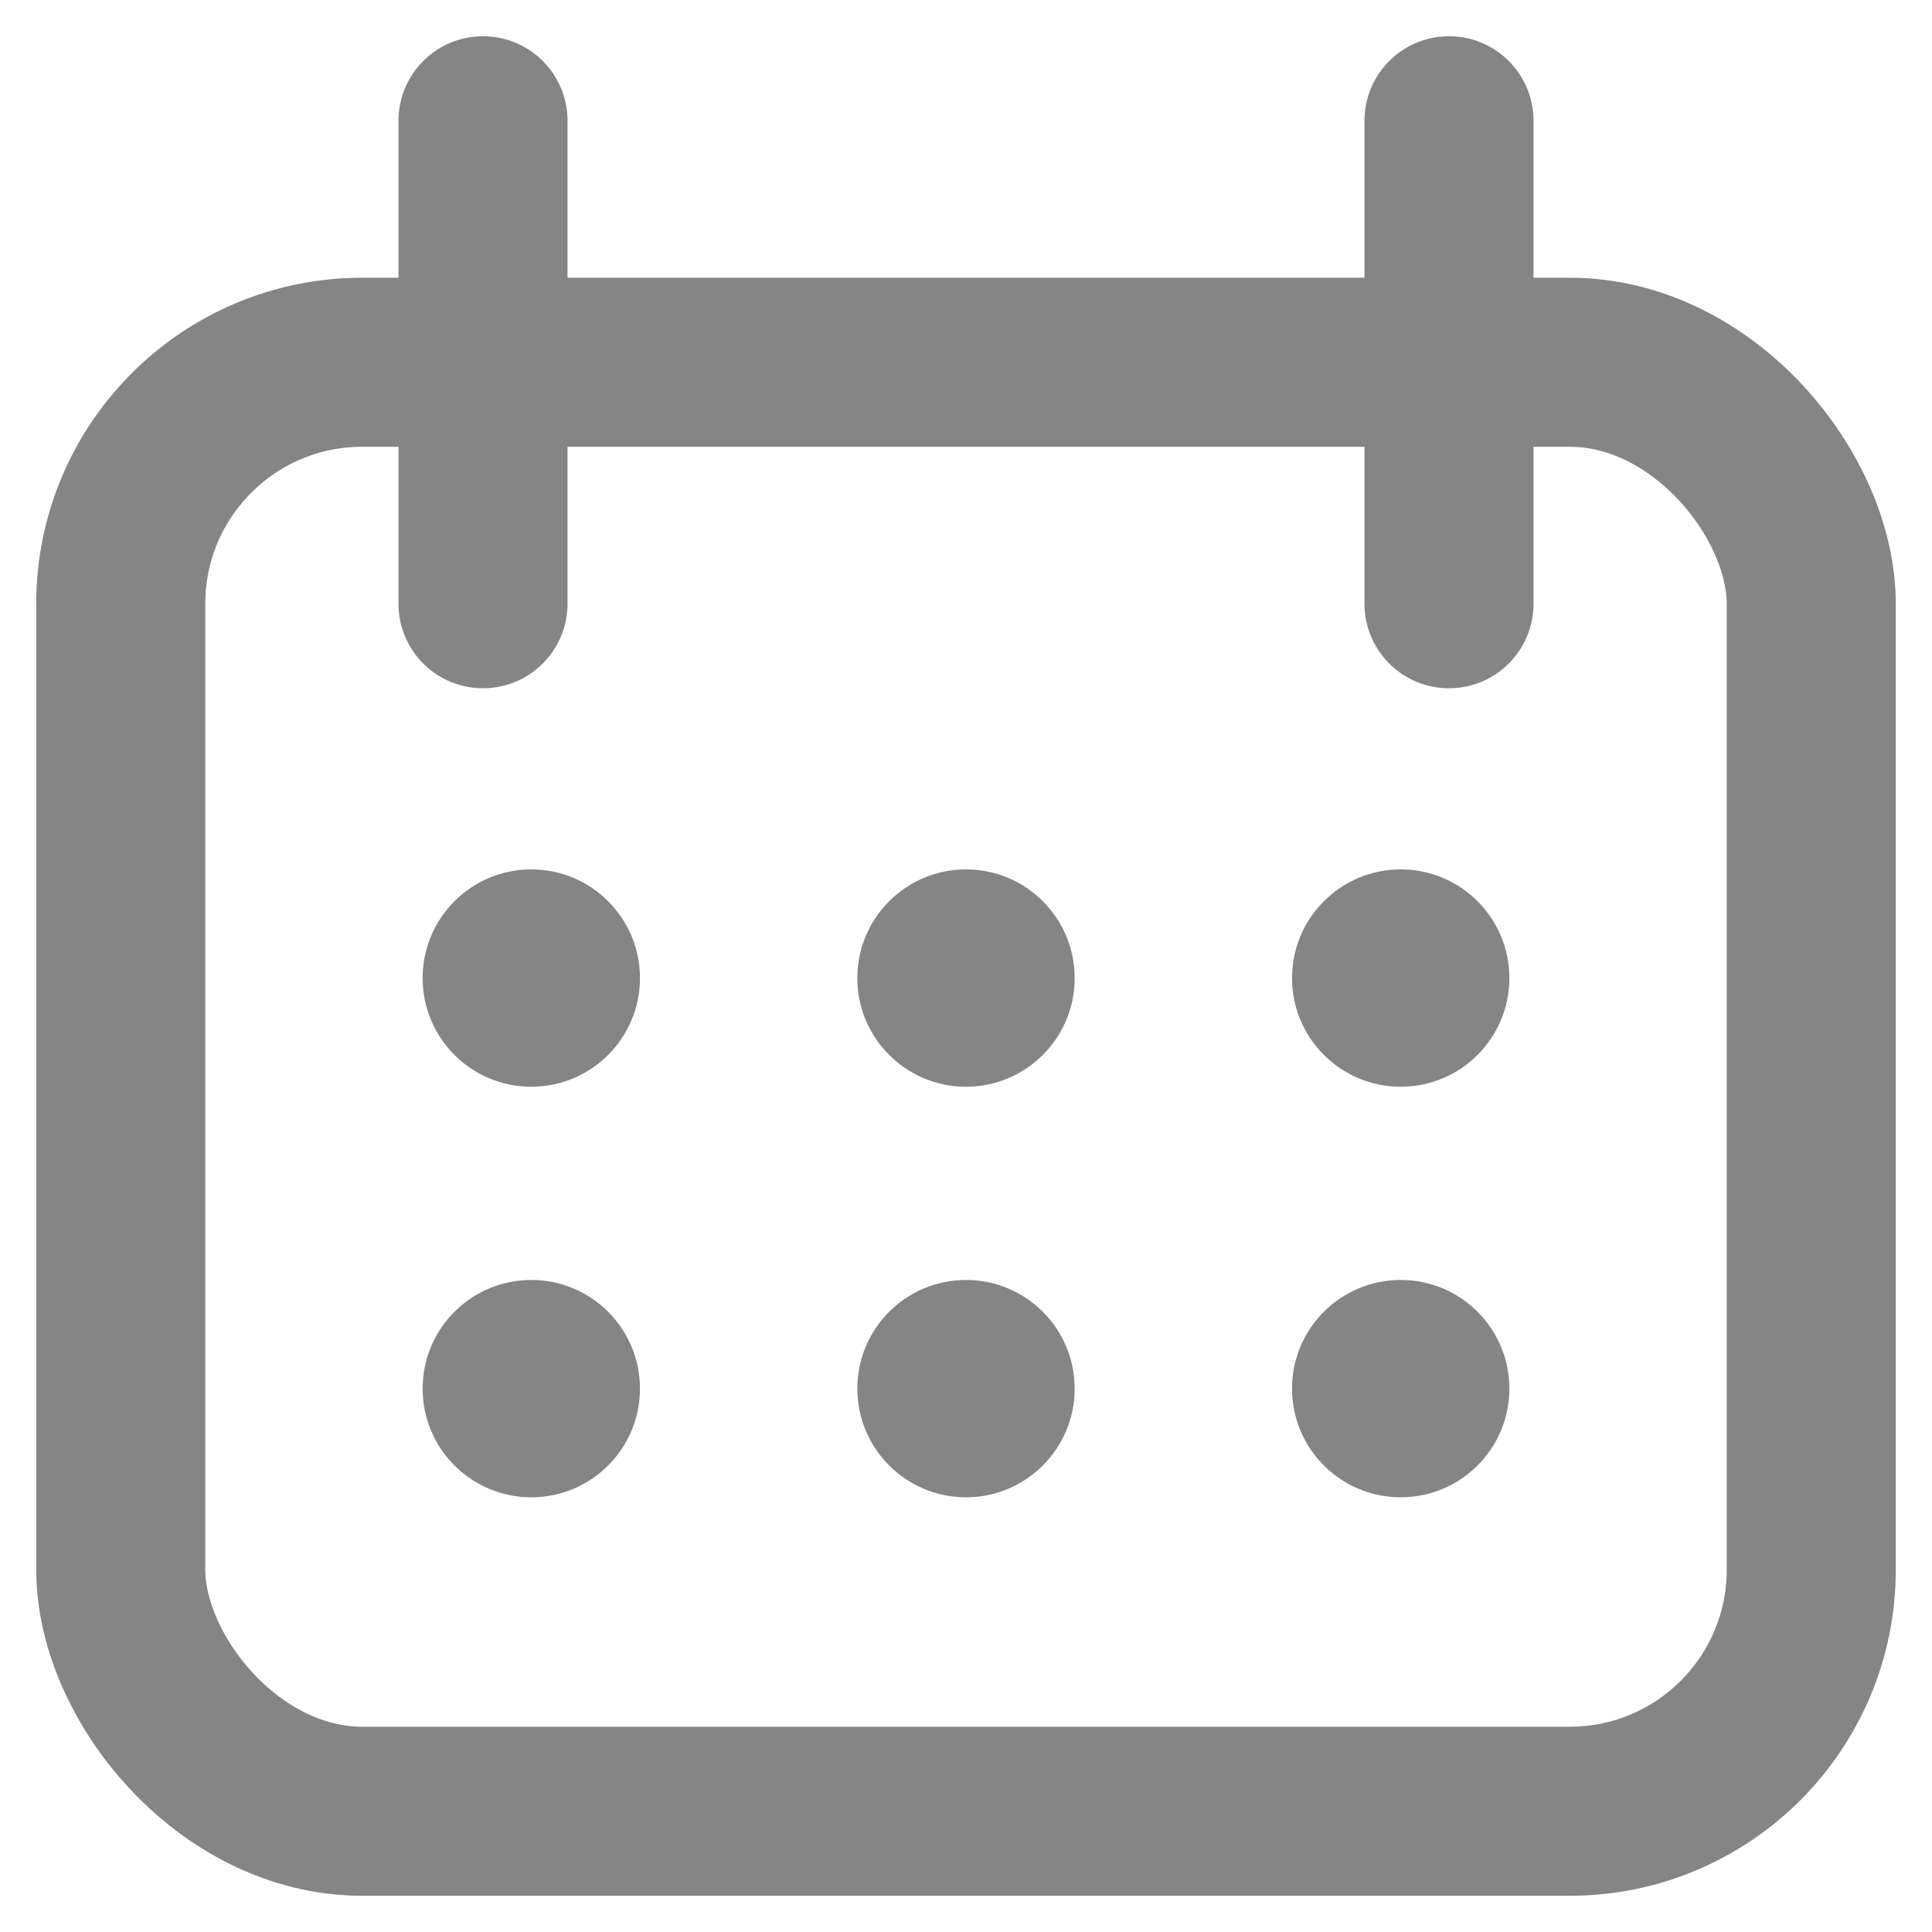 <svg width="16" height="16" viewBox="0 0 16 16" fill="none" xmlns="http://www.w3.org/2000/svg">
<rect x="1" y="3" width="14" height="12" rx="2" stroke="#858585" stroke-width="1.4"/>
<path d="M12 5L12 1" stroke="#858585" stroke-width="1.4" stroke-linecap="round"/>
<path d="M4 5L4 1" stroke="#858585" stroke-width="1.4" stroke-linecap="round"/>
<circle cx="4.4" cy="8.1" r="0.9" fill="#858585"/>
<circle cx="8" cy="8.1" r="0.9" fill="#858585"/>
<circle cx="11.6" cy="8.1" r="0.9" fill="#858585"/>
<circle cx="4.4" cy="11.5" r="0.9" fill="#858585"/>
<circle cx="8" cy="11.5" r="0.9" fill="#858585"/>
<circle cx="11.6" cy="11.5" r="0.9" fill="#858585"/>
</svg>
